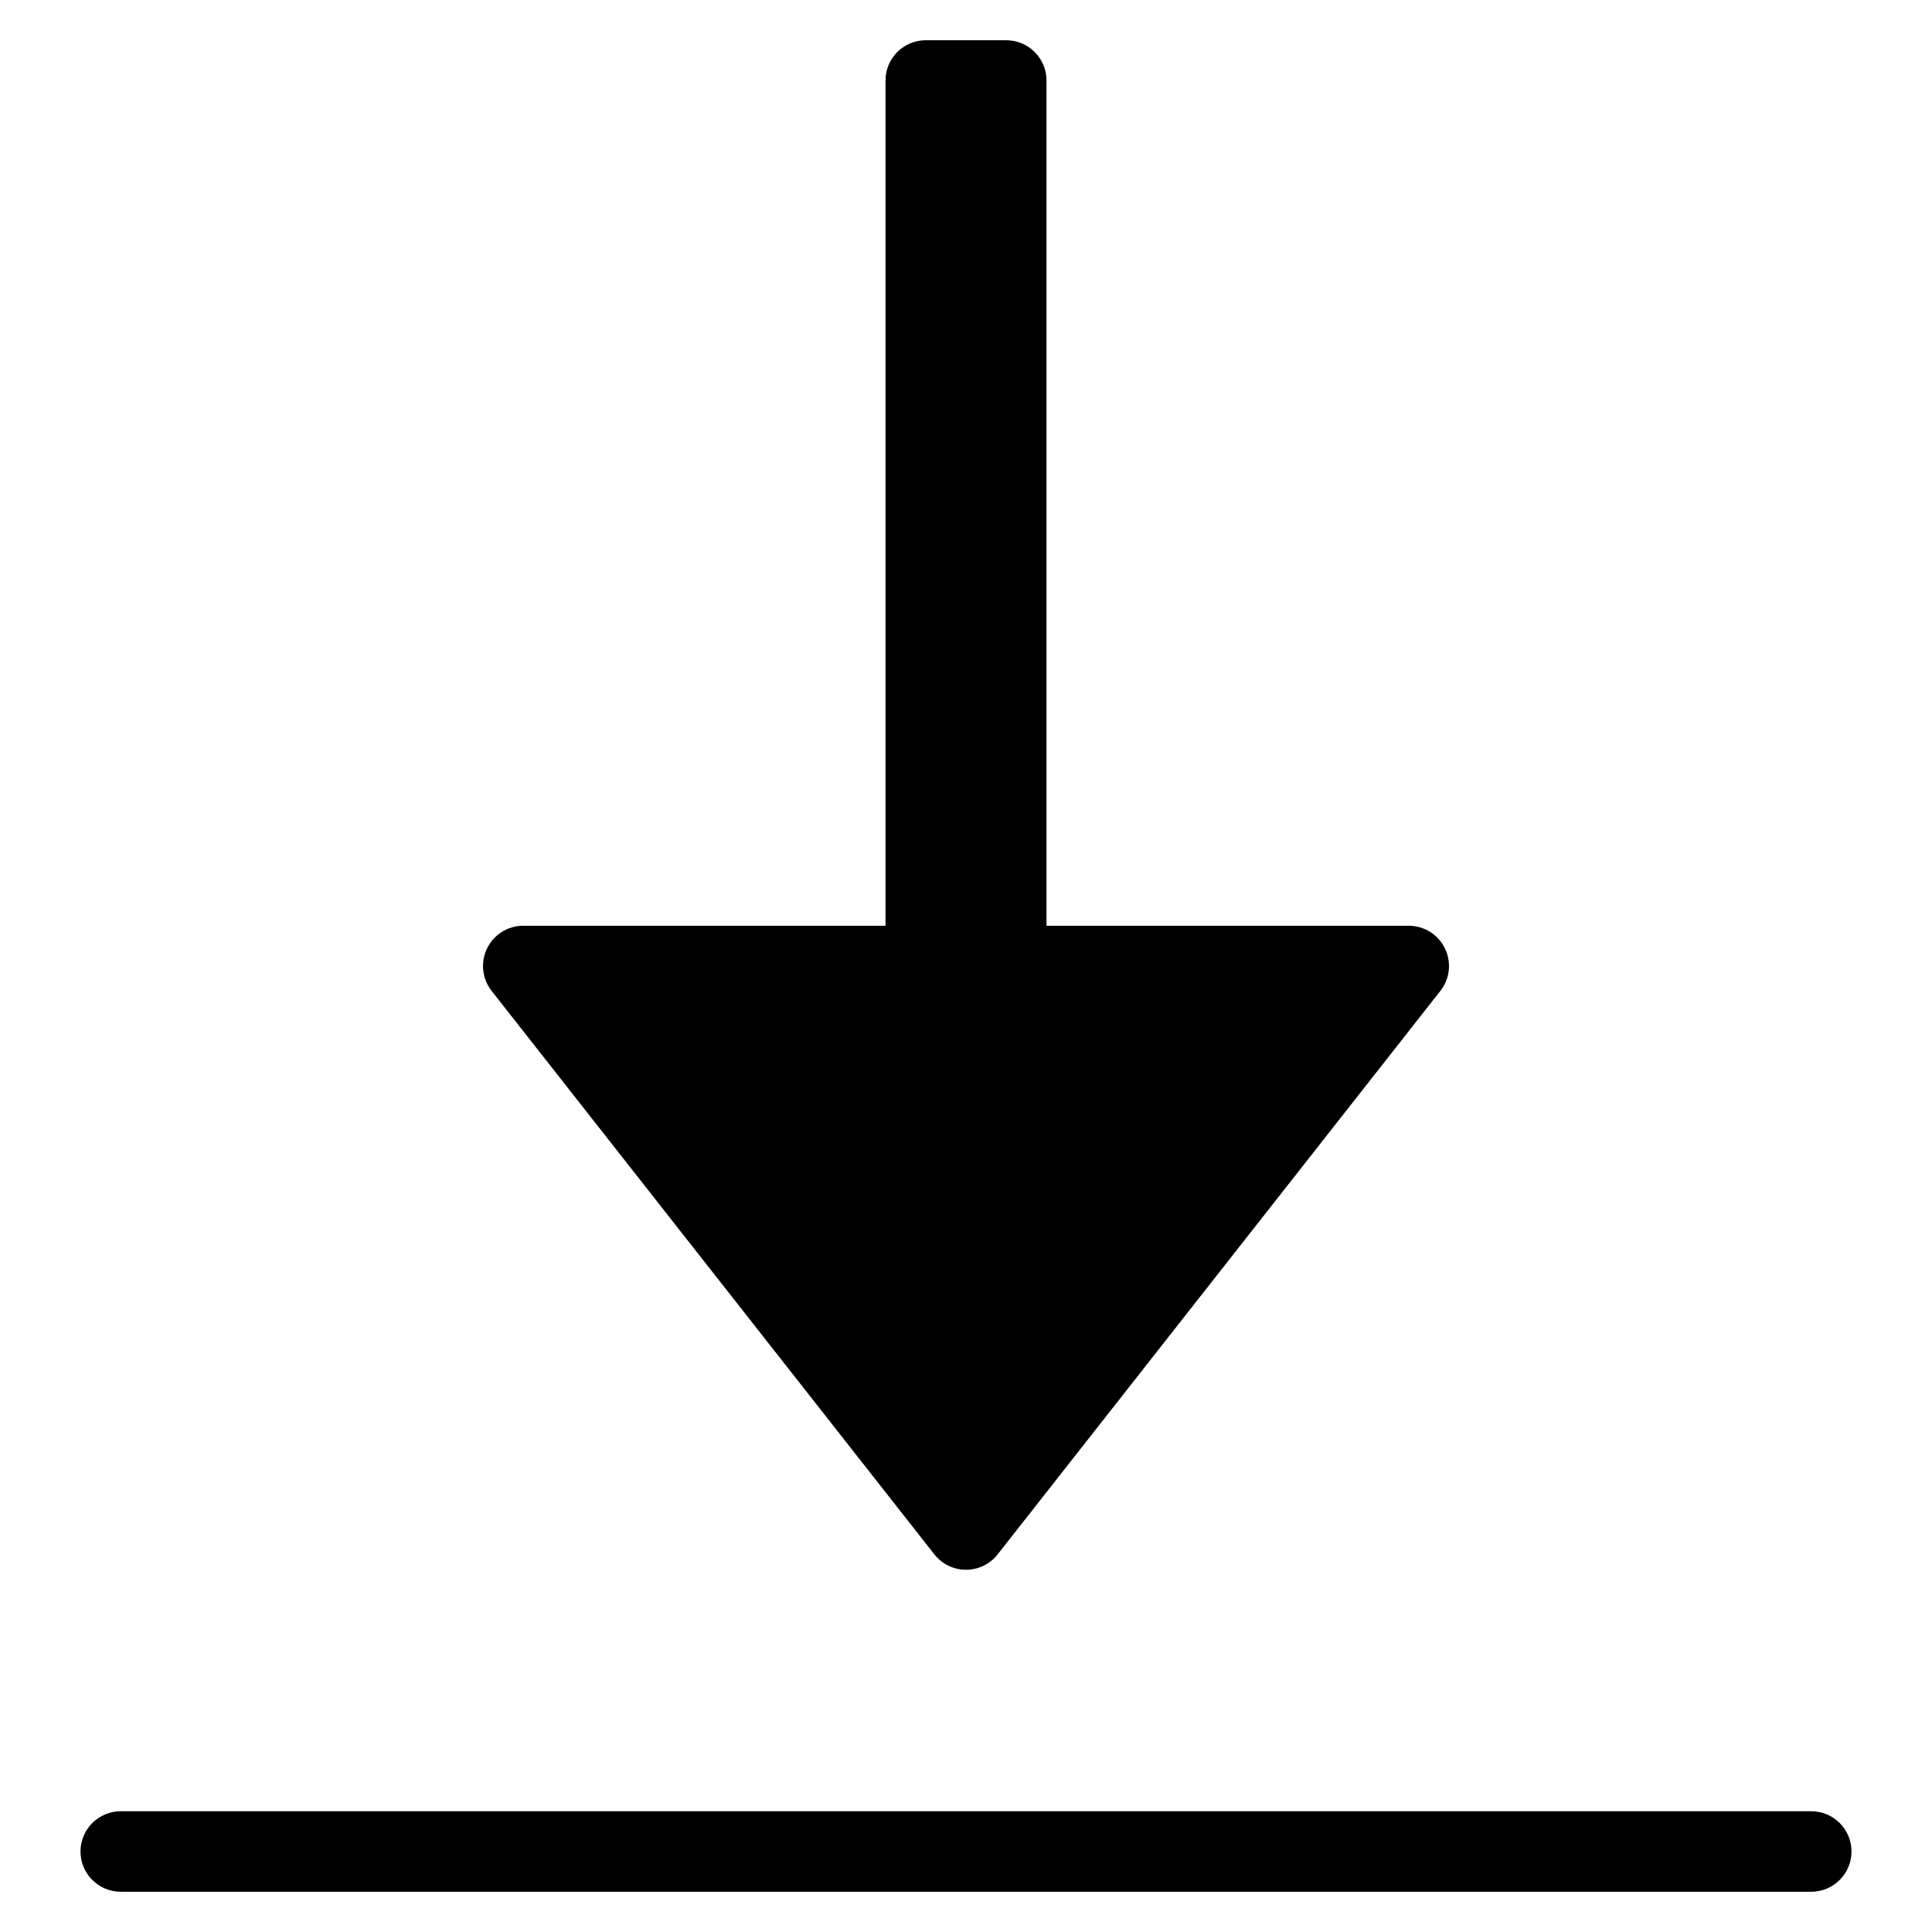 <?xml version="1.0" encoding="utf-8"?>
<!-- Generator: Adobe Illustrator 19.2.1, SVG Export Plug-In . SVG Version: 6.00 Build 0)  -->
<!DOCTYPE svg PUBLIC "-//W3C//DTD SVG 1.1//EN" "http://www.w3.org/Graphics/SVG/1.1/DTD/svg11.dtd">
<svg version="1.1" id="Layer_1" xmlns="http://www.w3.org/2000/svg" xmlns:xlink="http://www.w3.org/1999/xlink" x="0px" y="0px"
	 width="48px" height="48px" viewBox="0 0 48 48" enable-background="new 0 0 48 48" xml:space="preserve">
<path d="M3,47h42c0.552,0,1-0.448,1-1s-0.448-1-1-1H3c-0.552,0-1,0.448-1,1S2.448,47,3,47z"/>
<path d="M25,1h-2c-0.552,0-1,0.448-1,1v21h-9c-0.383,0-0.732,0.219-0.899,0.563s-0.124,0.754,0.113,1.055l11,14
	C23.403,38.859,23.693,39,24,39s0.597-0.141,0.786-0.382l11-14c0.237-0.301,0.281-0.71,0.113-1.055S35.383,23,35,23h-9V2
	C26,1.448,25.552,1,25,1z"/>
</svg>
